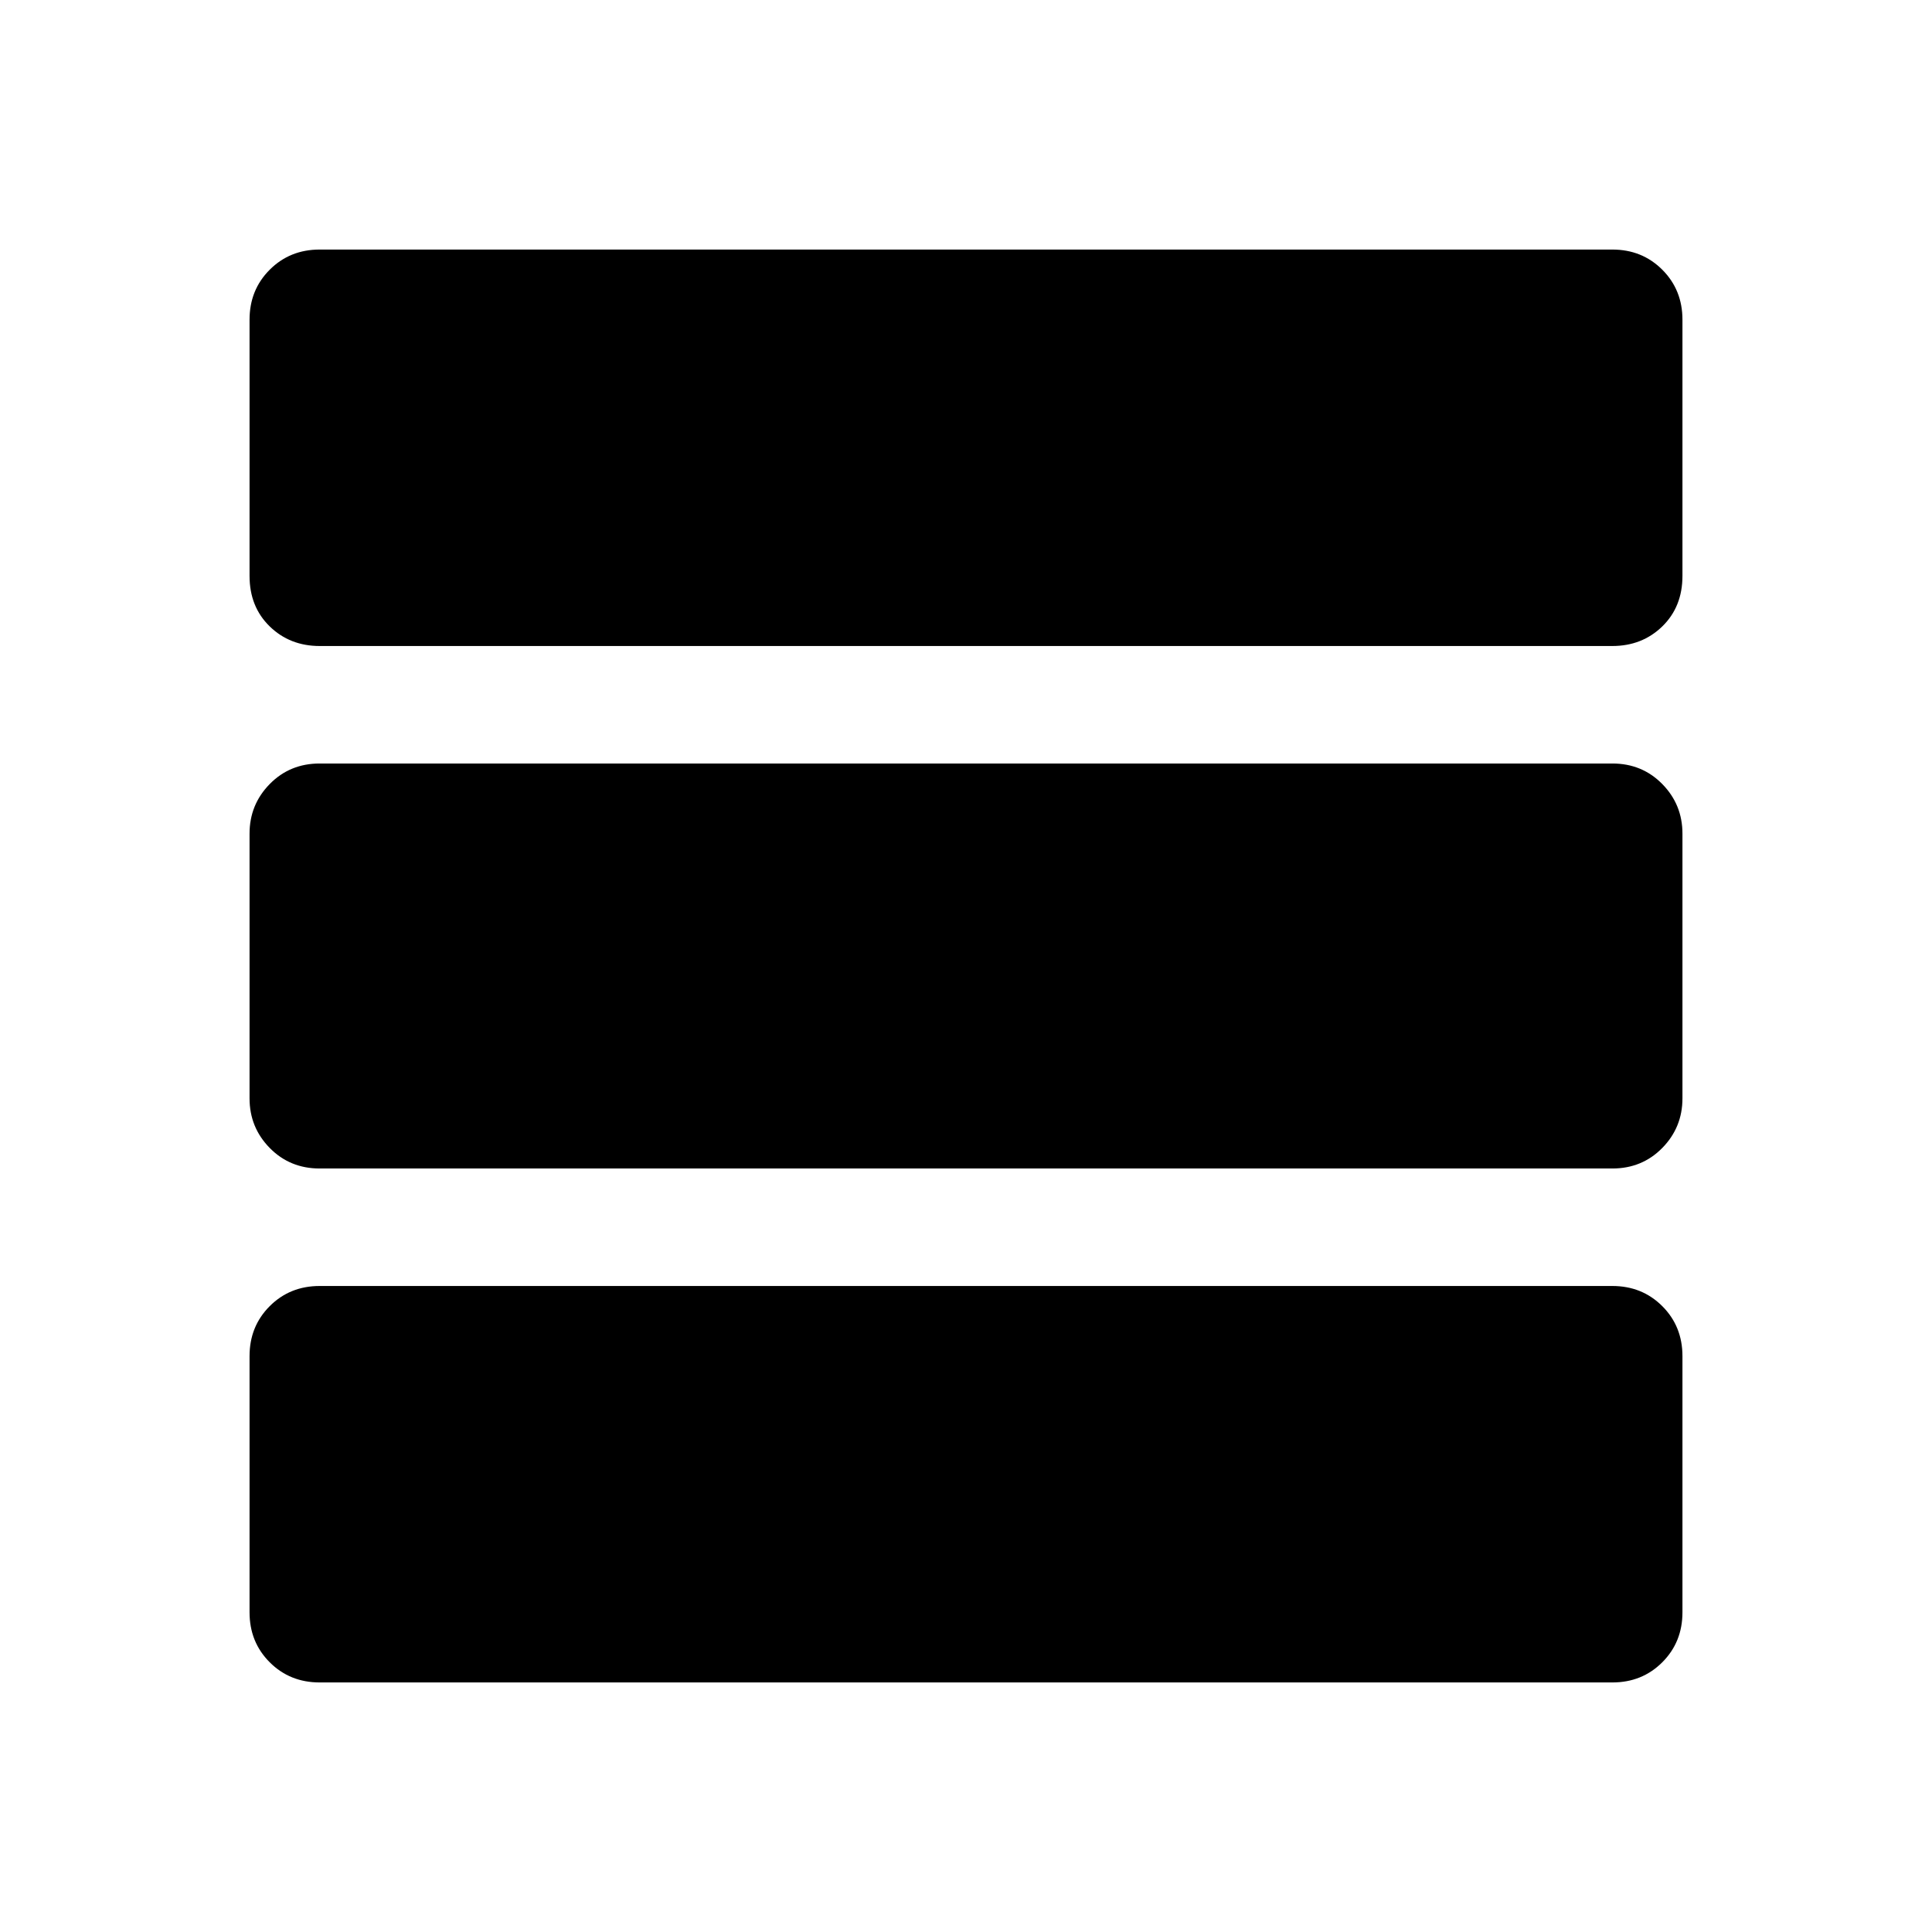 <svg xmlns="http://www.w3.org/2000/svg" height="48" viewBox="0 -960 960 960" width="48"><path d="M158.85-124q-14.81 0-24.83-10.02Q124-144.04 124-158.85v-127.31q0-14.8 10.02-24.82T158.85-321h642.3q14.81 0 24.83 10.02Q836-300.96 836-286.16v127.31q0 14.81-10.02 24.83Q815.96-124 801.15-124h-642.3Zm0-255.38q-14.81 0-24.83-10.21Q124-399.8 124-414.23v-131.54q0-14.43 10.02-24.64t24.83-10.21h642.3q14.81 0 24.83 10.21Q836-560.2 836-545.77v131.54q0 14.43-10.02 24.64t-24.83 10.21h-642.3Zm0-259.62q-14.81 0-24.83-9.74-10.02-9.75-10.02-25.1v-127.31q0-14.81 10.02-24.83Q144.04-836 158.85-836h642.3q14.81 0 24.83 10.02Q836-815.96 836-801.15v127.31q0 15.35-10.02 25.1-10.02 9.74-24.83 9.74h-642.3Z"/></svg>